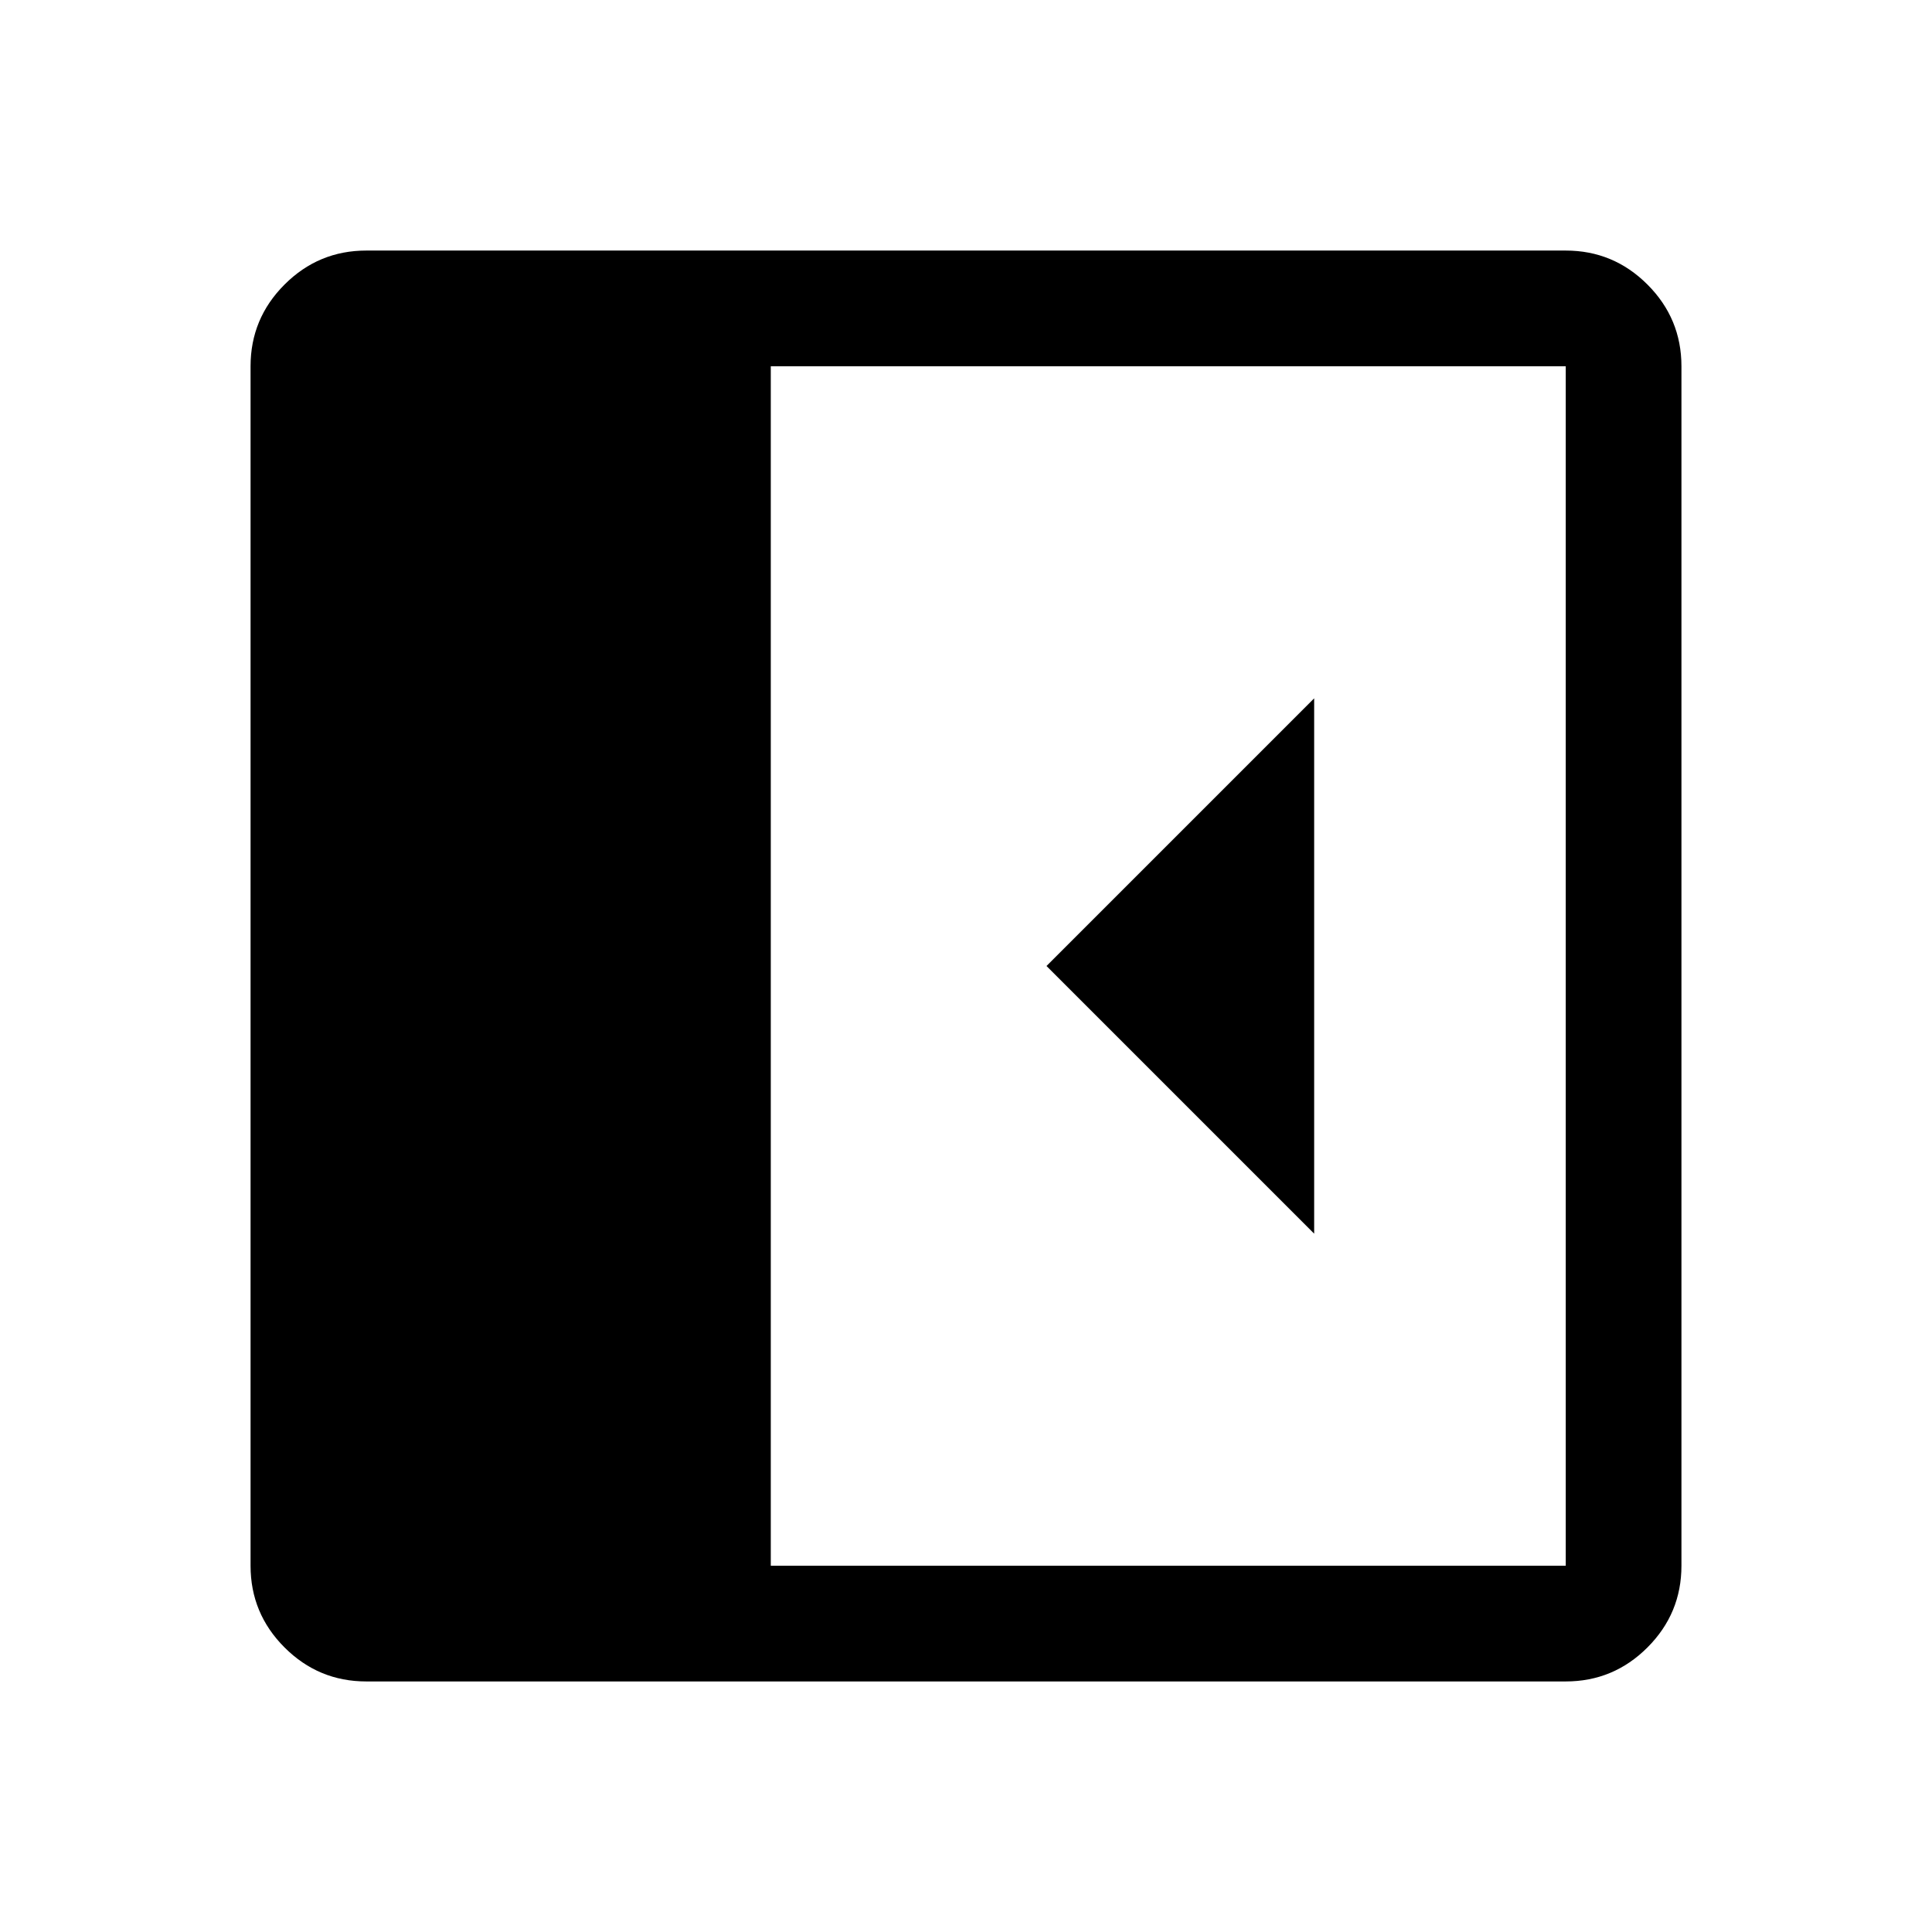 <svg xmlns="http://www.w3.org/2000/svg" height="48" viewBox="0 -960 960 960" width="48"><path d="M653-347v-266L520-480l133 133ZM182-124.5q-23.72 0-40.61-16.89T124.5-182v-596q0-23.72 16.89-40.61T182-835.5h596q23.72 0 40.61 16.89T835.5-778v596q0 23.72-16.89 40.61T778-124.5H182ZM383-182h395v-596H383v596Z"/></svg>
